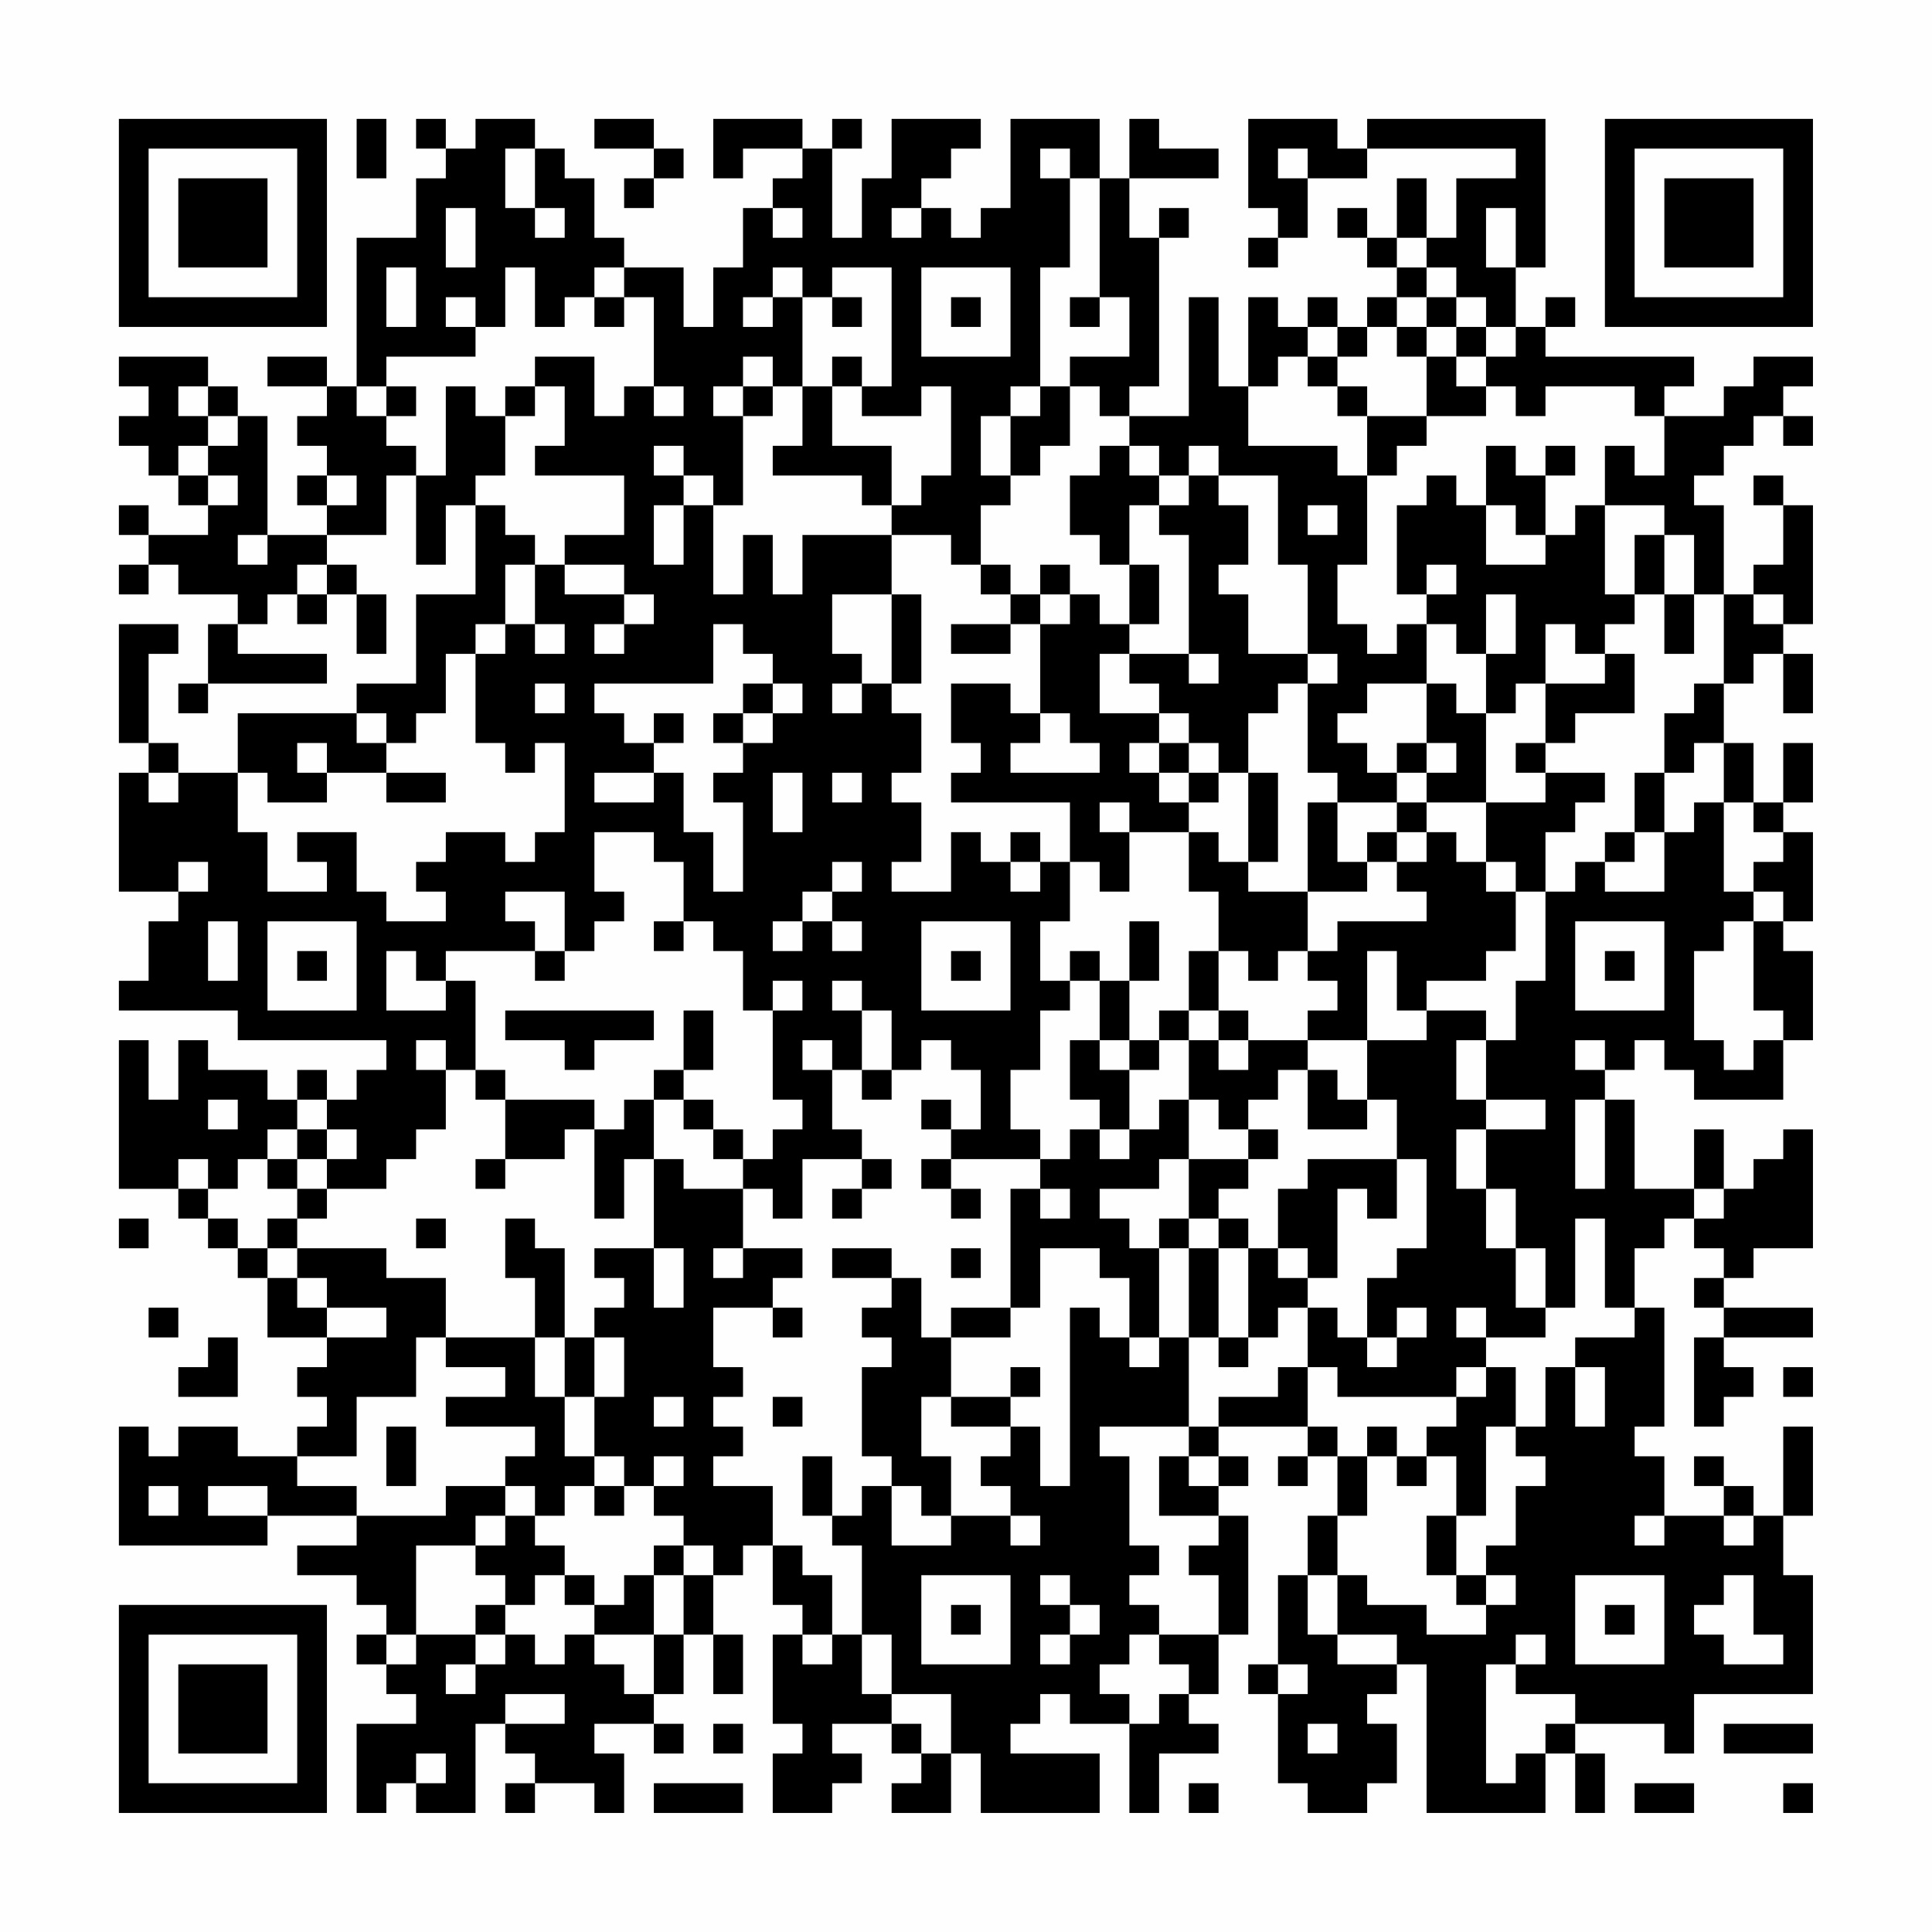 <?xml version="1.0" encoding="UTF-8"?>
<svg xmlns="http://www.w3.org/2000/svg" version="1.1" width="300" height="300" viewBox="0 0 300 300"><rect x="0" y="0" width="300" height="300" fill="#fefefe"/><g transform="scale(4.615)"><g transform="translate(4,4)"><path fill-rule="evenodd" d="M8 0L8 2L9 2L9 0ZM10 0L10 1L11 1L11 2L10 2L10 4L8 4L8 9L7 9L7 8L5 8L5 9L7 9L7 10L6 10L6 11L7 11L7 12L6 12L6 13L7 13L7 14L5 14L5 10L4 10L4 9L3 9L3 8L0 8L0 9L1 9L1 10L0 10L0 11L1 11L1 12L2 12L2 13L3 13L3 14L1 14L1 13L0 13L0 14L1 14L1 15L0 15L0 16L1 16L1 15L2 15L2 16L4 16L4 17L3 17L3 19L2 19L2 20L3 20L3 19L7 19L7 18L4 18L4 17L5 17L5 16L6 16L6 17L7 17L7 16L8 16L8 18L9 18L9 16L8 16L8 15L7 15L7 14L9 14L9 12L10 12L10 15L11 15L11 13L12 13L12 16L10 16L10 19L8 19L8 20L4 20L4 22L2 22L2 21L1 21L1 18L2 18L2 17L0 17L0 21L1 21L1 22L0 22L0 26L2 26L2 27L1 27L1 29L0 29L0 30L4 30L4 31L9 31L9 32L8 32L8 33L7 33L7 32L6 32L6 33L5 33L5 32L3 32L3 31L2 31L2 33L1 33L1 31L0 31L0 36L2 36L2 37L3 37L3 38L4 38L4 39L5 39L5 41L7 41L7 42L6 42L6 43L7 43L7 44L6 44L6 45L4 45L4 44L2 44L2 45L1 45L1 44L0 44L0 48L5 48L5 47L8 47L8 48L6 48L6 49L8 49L8 50L9 50L9 51L8 51L8 52L9 52L9 53L10 53L10 54L8 54L8 57L9 57L9 56L10 56L10 57L12 57L12 54L13 54L13 55L14 55L14 56L13 56L13 57L14 57L14 56L16 56L16 57L17 57L17 55L16 55L16 54L18 54L18 55L19 55L19 54L18 54L18 53L19 53L19 51L20 51L20 53L21 53L21 51L20 51L20 49L21 49L21 48L22 48L22 50L23 50L23 51L22 51L22 54L23 54L23 55L22 55L22 57L24 57L24 56L25 56L25 55L24 55L24 54L26 54L26 55L27 55L27 56L26 56L26 57L28 57L28 55L29 55L29 57L33 57L33 55L30 55L30 54L31 54L31 53L32 53L32 54L34 54L34 57L35 57L35 55L37 55L37 54L36 54L36 53L37 53L37 51L38 51L38 47L37 47L37 46L38 46L38 45L37 45L37 44L40 44L40 45L39 45L39 46L40 46L40 45L41 45L41 47L40 47L40 49L39 49L39 52L38 52L38 53L39 53L39 56L40 56L40 57L42 57L42 56L43 56L43 54L42 54L42 53L43 53L43 52L44 52L44 57L48 57L48 55L49 55L49 57L50 57L50 55L49 55L49 54L52 54L52 55L53 55L53 53L57 53L57 49L56 49L56 47L57 47L57 44L56 44L56 47L55 47L55 46L54 46L54 45L53 45L53 46L54 46L54 47L52 47L52 45L51 45L51 44L52 44L52 40L51 40L51 38L52 38L52 37L53 37L53 38L54 38L54 39L53 39L53 40L54 40L54 41L53 41L53 44L54 44L54 43L55 43L55 42L54 42L54 41L57 41L57 40L54 40L54 39L55 39L55 38L57 38L57 34L56 34L56 35L55 35L55 36L54 36L54 34L53 34L53 36L51 36L51 33L50 33L50 32L51 32L51 31L52 31L52 32L53 32L53 33L56 33L56 31L57 31L57 28L56 28L56 27L57 27L57 24L56 24L56 23L57 23L57 21L56 21L56 23L55 23L55 21L54 21L54 19L55 19L55 18L56 18L56 20L57 20L57 18L56 18L56 17L57 17L57 13L56 13L56 12L55 12L55 13L56 13L56 15L55 15L55 16L54 16L54 13L53 13L53 12L54 12L54 11L55 11L55 10L56 10L56 11L57 11L57 10L56 10L56 9L57 9L57 8L55 8L55 9L54 9L54 10L52 10L52 9L53 9L53 8L48 8L48 7L49 7L49 6L48 6L48 7L47 7L47 5L48 5L48 0L42 0L42 1L41 1L41 0L38 0L38 3L39 3L39 4L38 4L38 5L39 5L39 4L40 4L40 2L42 2L42 1L47 1L47 2L45 2L45 4L44 4L44 2L43 2L43 4L42 4L42 3L41 3L41 4L42 4L42 5L43 5L43 6L42 6L42 7L41 7L41 6L40 6L40 7L39 7L39 6L38 6L38 9L37 9L37 6L36 6L36 10L34 10L34 9L35 9L35 4L36 4L36 3L35 3L35 4L34 4L34 2L37 2L37 1L35 1L35 0L34 0L34 2L33 2L33 0L30 0L30 3L29 3L29 4L28 4L28 3L27 3L27 2L28 2L28 1L29 1L29 0L26 0L26 2L25 2L25 4L24 4L24 1L25 1L25 0L24 0L24 1L23 1L23 0L20 0L20 2L21 2L21 1L23 1L23 2L22 2L22 3L21 3L21 5L20 5L20 7L19 7L19 5L17 5L17 4L16 4L16 2L15 2L15 1L14 1L14 0L12 0L12 1L11 1L11 0ZM16 0L16 1L18 1L18 2L17 2L17 3L18 3L18 2L19 2L19 1L18 1L18 0ZM13 1L13 3L14 3L14 4L15 4L15 3L14 3L14 1ZM31 1L31 2L32 2L32 5L31 5L31 9L30 9L30 10L29 10L29 12L30 12L30 13L29 13L29 15L28 15L28 14L26 14L26 13L27 13L27 12L28 12L28 9L27 9L27 10L25 10L25 9L26 9L26 5L24 5L24 6L23 6L23 5L22 5L22 6L21 6L21 7L22 7L22 6L23 6L23 9L22 9L22 8L21 8L21 9L20 9L20 10L21 10L21 13L20 13L20 12L19 12L19 11L18 11L18 12L19 12L19 13L18 13L18 15L19 15L19 13L20 13L20 16L21 16L21 14L22 14L22 16L23 16L23 14L26 14L26 16L24 16L24 18L25 18L25 19L24 19L24 20L25 20L25 19L26 19L26 20L27 20L27 22L26 22L26 23L27 23L27 25L26 25L26 26L28 26L28 24L29 24L29 25L30 25L30 26L31 26L31 25L32 25L32 27L31 27L31 29L32 29L32 30L31 30L31 32L30 32L30 34L31 34L31 35L28 35L28 34L29 34L29 32L28 32L28 31L27 31L27 32L26 32L26 30L25 30L25 29L24 29L24 30L25 30L25 32L24 32L24 31L23 31L23 32L24 32L24 34L25 34L25 35L23 35L23 37L22 37L22 36L21 36L21 35L22 35L22 34L23 34L23 33L22 33L22 30L23 30L23 29L22 29L22 30L21 30L21 28L20 28L20 27L19 27L19 25L18 25L18 24L16 24L16 26L17 26L17 27L16 27L16 28L15 28L15 26L13 26L13 27L14 27L14 28L11 28L11 29L10 29L10 28L9 28L9 30L11 30L11 29L12 29L12 32L11 32L11 31L10 31L10 32L11 32L11 34L10 34L10 35L9 35L9 36L7 36L7 35L8 35L8 34L7 34L7 33L6 33L6 34L5 34L5 35L4 35L4 36L3 36L3 35L2 35L2 36L3 36L3 37L4 37L4 38L5 38L5 39L6 39L6 40L7 40L7 41L9 41L9 40L7 40L7 39L6 39L6 38L9 38L9 39L11 39L11 41L10 41L10 43L8 43L8 45L6 45L6 46L8 46L8 47L11 47L11 46L13 46L13 47L12 47L12 48L10 48L10 51L9 51L9 52L10 52L10 51L12 51L12 52L11 52L11 53L12 53L12 52L13 52L13 51L14 51L14 52L15 52L15 51L16 51L16 52L17 52L17 53L18 53L18 51L19 51L19 49L20 49L20 48L19 48L19 47L18 47L18 46L19 46L19 45L18 45L18 46L17 46L17 45L16 45L16 43L17 43L17 41L16 41L16 40L17 40L17 39L16 39L16 38L18 38L18 40L19 40L19 38L18 38L18 35L19 35L19 36L21 36L21 38L20 38L20 39L21 39L21 38L23 38L23 39L22 39L22 40L20 40L20 42L21 42L21 43L20 43L20 44L21 44L21 45L20 45L20 46L22 46L22 48L23 48L23 49L24 49L24 51L23 51L23 52L24 52L24 51L25 51L25 53L26 53L26 54L27 54L27 55L28 55L28 53L26 53L26 51L25 51L25 48L24 48L24 47L25 47L25 46L26 46L26 48L28 48L28 47L30 47L30 48L31 48L31 47L30 47L30 46L29 46L29 45L30 45L30 44L31 44L31 46L32 46L32 40L33 40L33 41L34 41L34 42L35 42L35 41L36 41L36 44L33 44L33 45L34 45L34 48L35 48L35 49L34 49L34 50L35 50L35 51L34 51L34 52L33 52L33 53L34 53L34 54L35 54L35 53L36 53L36 52L35 52L35 51L37 51L37 49L36 49L36 48L37 48L37 47L35 47L35 45L36 45L36 46L37 46L37 45L36 45L36 44L37 44L37 43L39 43L39 42L40 42L40 44L41 44L41 45L42 45L42 47L41 47L41 49L40 49L40 51L41 51L41 52L43 52L43 51L41 51L41 49L42 49L42 50L44 50L44 51L46 51L46 50L47 50L47 49L46 49L46 48L47 48L47 46L48 46L48 45L47 45L47 44L48 44L48 42L49 42L49 44L50 44L50 42L49 42L49 41L51 41L51 40L50 40L50 37L49 37L49 40L48 40L48 38L47 38L47 36L46 36L46 34L48 34L48 33L46 33L46 31L47 31L47 29L48 29L48 26L49 26L49 25L50 25L50 26L52 26L52 24L53 24L53 23L54 23L54 26L55 26L55 27L54 27L54 28L53 28L53 31L54 31L54 32L55 32L55 31L56 31L56 30L55 30L55 27L56 27L56 26L55 26L55 25L56 25L56 24L55 24L55 23L54 23L54 21L53 21L53 22L52 22L52 20L53 20L53 19L54 19L54 16L53 16L53 14L52 14L52 13L50 13L50 11L51 11L51 12L52 12L52 10L51 10L51 9L48 9L48 10L47 10L47 9L46 9L46 8L47 8L47 7L46 7L46 6L45 6L45 5L44 5L44 4L43 4L43 5L44 5L44 6L43 6L43 7L42 7L42 8L41 8L41 7L40 7L40 8L39 8L39 9L38 9L38 11L41 11L41 12L42 12L42 15L41 15L41 17L42 17L42 18L43 18L43 17L44 17L44 19L42 19L42 20L41 20L41 21L42 21L42 22L43 22L43 23L41 23L41 22L40 22L40 19L41 19L41 18L40 18L40 15L39 15L39 12L37 12L37 11L36 11L36 12L35 12L35 11L34 11L34 10L33 10L33 9L32 9L32 8L34 8L34 6L33 6L33 2L32 2L32 1ZM39 1L39 2L40 2L40 1ZM11 3L11 5L12 5L12 3ZM22 3L22 4L23 4L23 3ZM26 3L26 4L27 4L27 3ZM46 3L46 5L47 5L47 3ZM9 5L9 7L10 7L10 5ZM13 5L13 7L12 7L12 6L11 6L11 7L12 7L12 8L9 8L9 9L8 9L8 10L9 10L9 11L10 11L10 12L11 12L11 9L12 9L12 10L13 10L13 12L12 12L12 13L13 13L13 14L14 14L14 15L13 15L13 17L12 17L12 18L11 18L11 20L10 20L10 21L9 21L9 20L8 20L8 21L9 21L9 22L7 22L7 21L6 21L6 22L7 22L7 23L5 23L5 22L4 22L4 24L5 24L5 26L7 26L7 25L6 25L6 24L8 24L8 26L9 26L9 27L11 27L11 26L10 26L10 25L11 25L11 24L13 24L13 25L14 25L14 24L15 24L15 21L14 21L14 22L13 22L13 21L12 21L12 18L13 18L13 17L14 17L14 18L15 18L15 17L14 17L14 15L15 15L15 16L17 16L17 17L16 17L16 18L17 18L17 17L18 17L18 16L17 16L17 15L15 15L15 14L17 14L17 12L14 12L14 11L15 11L15 9L14 9L14 8L16 8L16 10L17 10L17 9L18 9L18 10L19 10L19 9L18 9L18 6L17 6L17 5L16 5L16 6L15 6L15 7L14 7L14 5ZM27 5L27 8L30 8L30 5ZM16 6L16 7L17 7L17 6ZM24 6L24 7L25 7L25 6ZM28 6L28 7L29 7L29 6ZM32 6L32 7L33 7L33 6ZM44 6L44 7L43 7L43 8L44 8L44 10L42 10L42 9L41 9L41 8L40 8L40 9L41 9L41 10L42 10L42 12L43 12L43 11L44 11L44 10L46 10L46 9L45 9L45 8L46 8L46 7L45 7L45 6ZM44 7L44 8L45 8L45 7ZM24 8L24 9L23 9L23 11L22 11L22 12L25 12L25 13L26 13L26 11L24 11L24 9L25 9L25 8ZM2 9L2 10L3 10L3 11L2 11L2 12L3 12L3 13L4 13L4 12L3 12L3 11L4 11L4 10L3 10L3 9ZM9 9L9 10L10 10L10 9ZM13 9L13 10L14 10L14 9ZM21 9L21 10L22 10L22 9ZM31 9L31 10L30 10L30 12L31 12L31 11L32 11L32 9ZM33 11L33 12L32 12L32 14L33 14L33 15L34 15L34 17L33 17L33 16L32 16L32 15L31 15L31 16L30 16L30 15L29 15L29 16L30 16L30 17L28 17L28 18L30 18L30 17L31 17L31 20L30 20L30 19L28 19L28 21L29 21L29 22L28 22L28 23L32 23L32 25L33 25L33 26L34 26L34 24L36 24L36 26L37 26L37 28L36 28L36 30L35 30L35 31L34 31L34 29L35 29L35 27L34 27L34 29L33 29L33 28L32 28L32 29L33 29L33 31L32 31L32 33L33 33L33 34L32 34L32 35L31 35L31 36L30 36L30 40L28 40L28 41L27 41L27 39L26 39L26 38L24 38L24 39L26 39L26 40L25 40L25 41L26 41L26 42L25 42L25 45L26 45L26 46L27 46L27 47L28 47L28 45L27 45L27 43L28 43L28 44L30 44L30 43L31 43L31 42L30 42L30 43L28 43L28 41L30 41L30 40L31 40L31 38L33 38L33 39L34 39L34 41L35 41L35 38L36 38L36 41L37 41L37 42L38 42L38 41L39 41L39 40L40 40L40 42L41 42L41 43L45 43L45 44L44 44L44 45L43 45L43 44L42 44L42 45L43 45L43 46L44 46L44 45L45 45L45 47L44 47L44 49L45 49L45 50L46 50L46 49L45 49L45 47L46 47L46 44L47 44L47 42L46 42L46 41L48 41L48 40L47 40L47 38L46 38L46 36L45 36L45 34L46 34L46 33L45 33L45 31L46 31L46 30L44 30L44 29L46 29L46 28L47 28L47 26L48 26L48 24L49 24L49 23L50 23L50 22L48 22L48 21L49 21L49 20L51 20L51 18L50 18L50 17L51 17L51 16L52 16L52 18L53 18L53 16L52 16L52 14L51 14L51 16L50 16L50 13L49 13L49 14L48 14L48 12L49 12L49 11L48 11L48 12L47 12L47 11L46 11L46 13L45 13L45 12L44 12L44 13L43 13L43 16L44 16L44 17L45 17L45 18L46 18L46 20L45 20L45 19L44 19L44 21L43 21L43 22L44 22L44 23L43 23L43 24L42 24L42 25L41 25L41 23L40 23L40 26L38 26L38 25L39 25L39 22L38 22L38 20L39 20L39 19L40 19L40 18L38 18L38 16L37 16L37 15L38 15L38 13L37 13L37 12L36 12L36 13L35 13L35 12L34 12L34 11ZM7 12L7 13L8 13L8 12ZM34 13L34 15L35 15L35 17L34 17L34 18L33 18L33 20L35 20L35 21L34 21L34 22L35 22L35 23L36 23L36 24L37 24L37 25L38 25L38 22L37 22L37 21L36 21L36 20L35 20L35 19L34 19L34 18L36 18L36 19L37 19L37 18L36 18L36 14L35 14L35 13ZM40 13L40 14L41 14L41 13ZM46 13L46 15L48 15L48 14L47 14L47 13ZM4 14L4 15L5 15L5 14ZM6 15L6 16L7 16L7 15ZM44 15L44 16L45 16L45 15ZM26 16L26 19L27 19L27 16ZM31 16L31 17L32 17L32 16ZM46 16L46 18L47 18L47 16ZM55 16L55 17L56 17L56 16ZM20 17L20 19L16 19L16 20L17 20L17 21L18 21L18 22L16 22L16 23L18 23L18 22L19 22L19 24L20 24L20 26L21 26L21 23L20 23L20 22L21 22L21 21L22 21L22 20L23 20L23 19L22 19L22 18L21 18L21 17ZM48 17L48 19L47 19L47 20L46 20L46 23L44 23L44 24L43 24L43 25L42 25L42 26L40 26L40 28L39 28L39 29L38 29L38 28L37 28L37 30L36 30L36 31L35 31L35 32L34 32L34 31L33 31L33 32L34 32L34 34L33 34L33 35L34 35L34 34L35 34L35 33L36 33L36 35L35 35L35 36L33 36L33 37L34 37L34 38L35 38L35 37L36 37L36 38L37 38L37 41L38 41L38 38L39 38L39 39L40 39L40 40L41 40L41 41L42 41L42 42L43 42L43 41L44 41L44 40L43 40L43 41L42 41L42 39L43 39L43 38L44 38L44 35L43 35L43 33L42 33L42 31L44 31L44 30L43 30L43 28L42 28L42 31L40 31L40 30L41 30L41 29L40 29L40 28L41 28L41 27L44 27L44 26L43 26L43 25L44 25L44 24L45 24L45 25L46 25L46 26L47 26L47 25L46 25L46 23L48 23L48 22L47 22L47 21L48 21L48 19L50 19L50 18L49 18L49 17ZM14 19L14 20L15 20L15 19ZM21 19L21 20L20 20L20 21L21 21L21 20L22 20L22 19ZM18 20L18 21L19 21L19 20ZM31 20L31 21L30 21L30 22L33 22L33 21L32 21L32 20ZM35 21L35 22L36 22L36 23L37 23L37 22L36 22L36 21ZM44 21L44 22L45 22L45 21ZM1 22L1 23L2 23L2 22ZM9 22L9 23L11 23L11 22ZM22 22L22 24L23 24L23 22ZM24 22L24 23L25 23L25 22ZM51 22L51 24L50 24L50 25L51 25L51 24L52 24L52 22ZM33 23L33 24L34 24L34 23ZM30 24L30 25L31 25L31 24ZM2 25L2 26L3 26L3 25ZM24 25L24 26L23 26L23 27L22 27L22 28L23 28L23 27L24 27L24 28L25 28L25 27L24 27L24 26L25 26L25 25ZM3 27L3 29L4 29L4 27ZM5 27L5 30L8 30L8 27ZM18 27L18 28L19 28L19 27ZM27 27L27 30L30 30L30 27ZM49 27L49 30L52 30L52 27ZM6 28L6 29L7 29L7 28ZM14 28L14 29L15 29L15 28ZM28 28L28 29L29 29L29 28ZM50 28L50 29L51 29L51 28ZM13 30L13 31L15 31L15 32L16 32L16 31L18 31L18 30ZM19 30L19 32L18 32L18 33L17 33L17 34L16 34L16 33L13 33L13 32L12 32L12 33L13 33L13 35L12 35L12 36L13 36L13 35L15 35L15 34L16 34L16 37L17 37L17 35L18 35L18 33L19 33L19 34L20 34L20 35L21 35L21 34L20 34L20 33L19 33L19 32L20 32L20 30ZM37 30L37 31L36 31L36 33L37 33L37 34L38 34L38 35L36 35L36 37L37 37L37 38L38 38L38 37L37 37L37 36L38 36L38 35L39 35L39 34L38 34L38 33L39 33L39 32L40 32L40 34L42 34L42 33L41 33L41 32L40 32L40 31L38 31L38 30ZM37 31L37 32L38 32L38 31ZM49 31L49 32L50 32L50 31ZM25 32L25 33L26 33L26 32ZM3 33L3 34L4 34L4 33ZM27 33L27 34L28 34L28 33ZM49 33L49 36L50 36L50 33ZM6 34L6 35L5 35L5 36L6 36L6 37L5 37L5 38L6 38L6 37L7 37L7 36L6 36L6 35L7 35L7 34ZM25 35L25 36L24 36L24 37L25 37L25 36L26 36L26 35ZM27 35L27 36L28 36L28 37L29 37L29 36L28 36L28 35ZM40 35L40 36L39 36L39 38L40 38L40 39L41 39L41 36L42 36L42 37L43 37L43 35ZM31 36L31 37L32 37L32 36ZM53 36L53 37L54 37L54 36ZM0 37L0 38L1 38L1 37ZM10 37L10 38L11 38L11 37ZM13 37L13 39L14 39L14 41L11 41L11 42L13 42L13 43L11 43L11 44L14 44L14 45L13 45L13 46L14 46L14 47L13 47L13 48L12 48L12 49L13 49L13 50L12 50L12 51L13 51L13 50L14 50L14 49L15 49L15 50L16 50L16 51L18 51L18 49L19 49L19 48L18 48L18 49L17 49L17 50L16 50L16 49L15 49L15 48L14 48L14 47L15 47L15 46L16 46L16 47L17 47L17 46L16 46L16 45L15 45L15 43L16 43L16 41L15 41L15 38L14 38L14 37ZM28 38L28 39L29 39L29 38ZM1 40L1 41L2 41L2 40ZM22 40L22 41L23 41L23 40ZM45 40L45 41L46 41L46 40ZM3 41L3 42L2 42L2 43L4 43L4 41ZM14 41L14 43L15 43L15 41ZM45 42L45 43L46 43L46 42ZM56 42L56 43L57 43L57 42ZM18 43L18 44L19 44L19 43ZM22 43L22 44L23 44L23 43ZM9 44L9 46L10 46L10 44ZM23 45L23 47L24 47L24 45ZM1 46L1 47L2 47L2 46ZM3 46L3 47L5 47L5 46ZM51 47L51 48L52 48L52 47ZM54 47L54 48L55 48L55 47ZM27 49L27 52L30 52L30 49ZM31 49L31 50L32 50L32 51L31 51L31 52L32 52L32 51L33 51L33 50L32 50L32 49ZM49 49L49 52L52 52L52 49ZM54 49L54 50L53 50L53 51L54 51L54 52L56 52L56 51L55 51L55 49ZM28 50L28 51L29 51L29 50ZM50 50L50 51L51 51L51 50ZM47 51L47 52L46 52L46 56L47 56L47 55L48 55L48 54L49 54L49 53L47 53L47 52L48 52L48 51ZM39 52L39 53L40 53L40 52ZM13 53L13 54L15 54L15 53ZM20 54L20 55L21 55L21 54ZM40 54L40 55L41 55L41 54ZM54 54L54 55L57 55L57 54ZM10 55L10 56L11 56L11 55ZM18 56L18 57L21 57L21 56ZM36 56L36 57L37 57L37 56ZM51 56L51 57L53 57L53 56ZM56 56L56 57L57 57L57 56ZM0 0L0 7L7 7L7 0ZM1 1L1 6L6 6L6 1ZM2 2L2 5L5 5L5 2ZM50 0L50 7L57 7L57 0ZM51 1L51 6L56 6L56 1ZM52 2L52 5L55 5L55 2ZM0 50L0 57L7 57L7 50ZM1 51L1 56L6 56L6 51ZM2 52L2 55L5 55L5 52Z" fill="#000000"/></g></g></svg>
